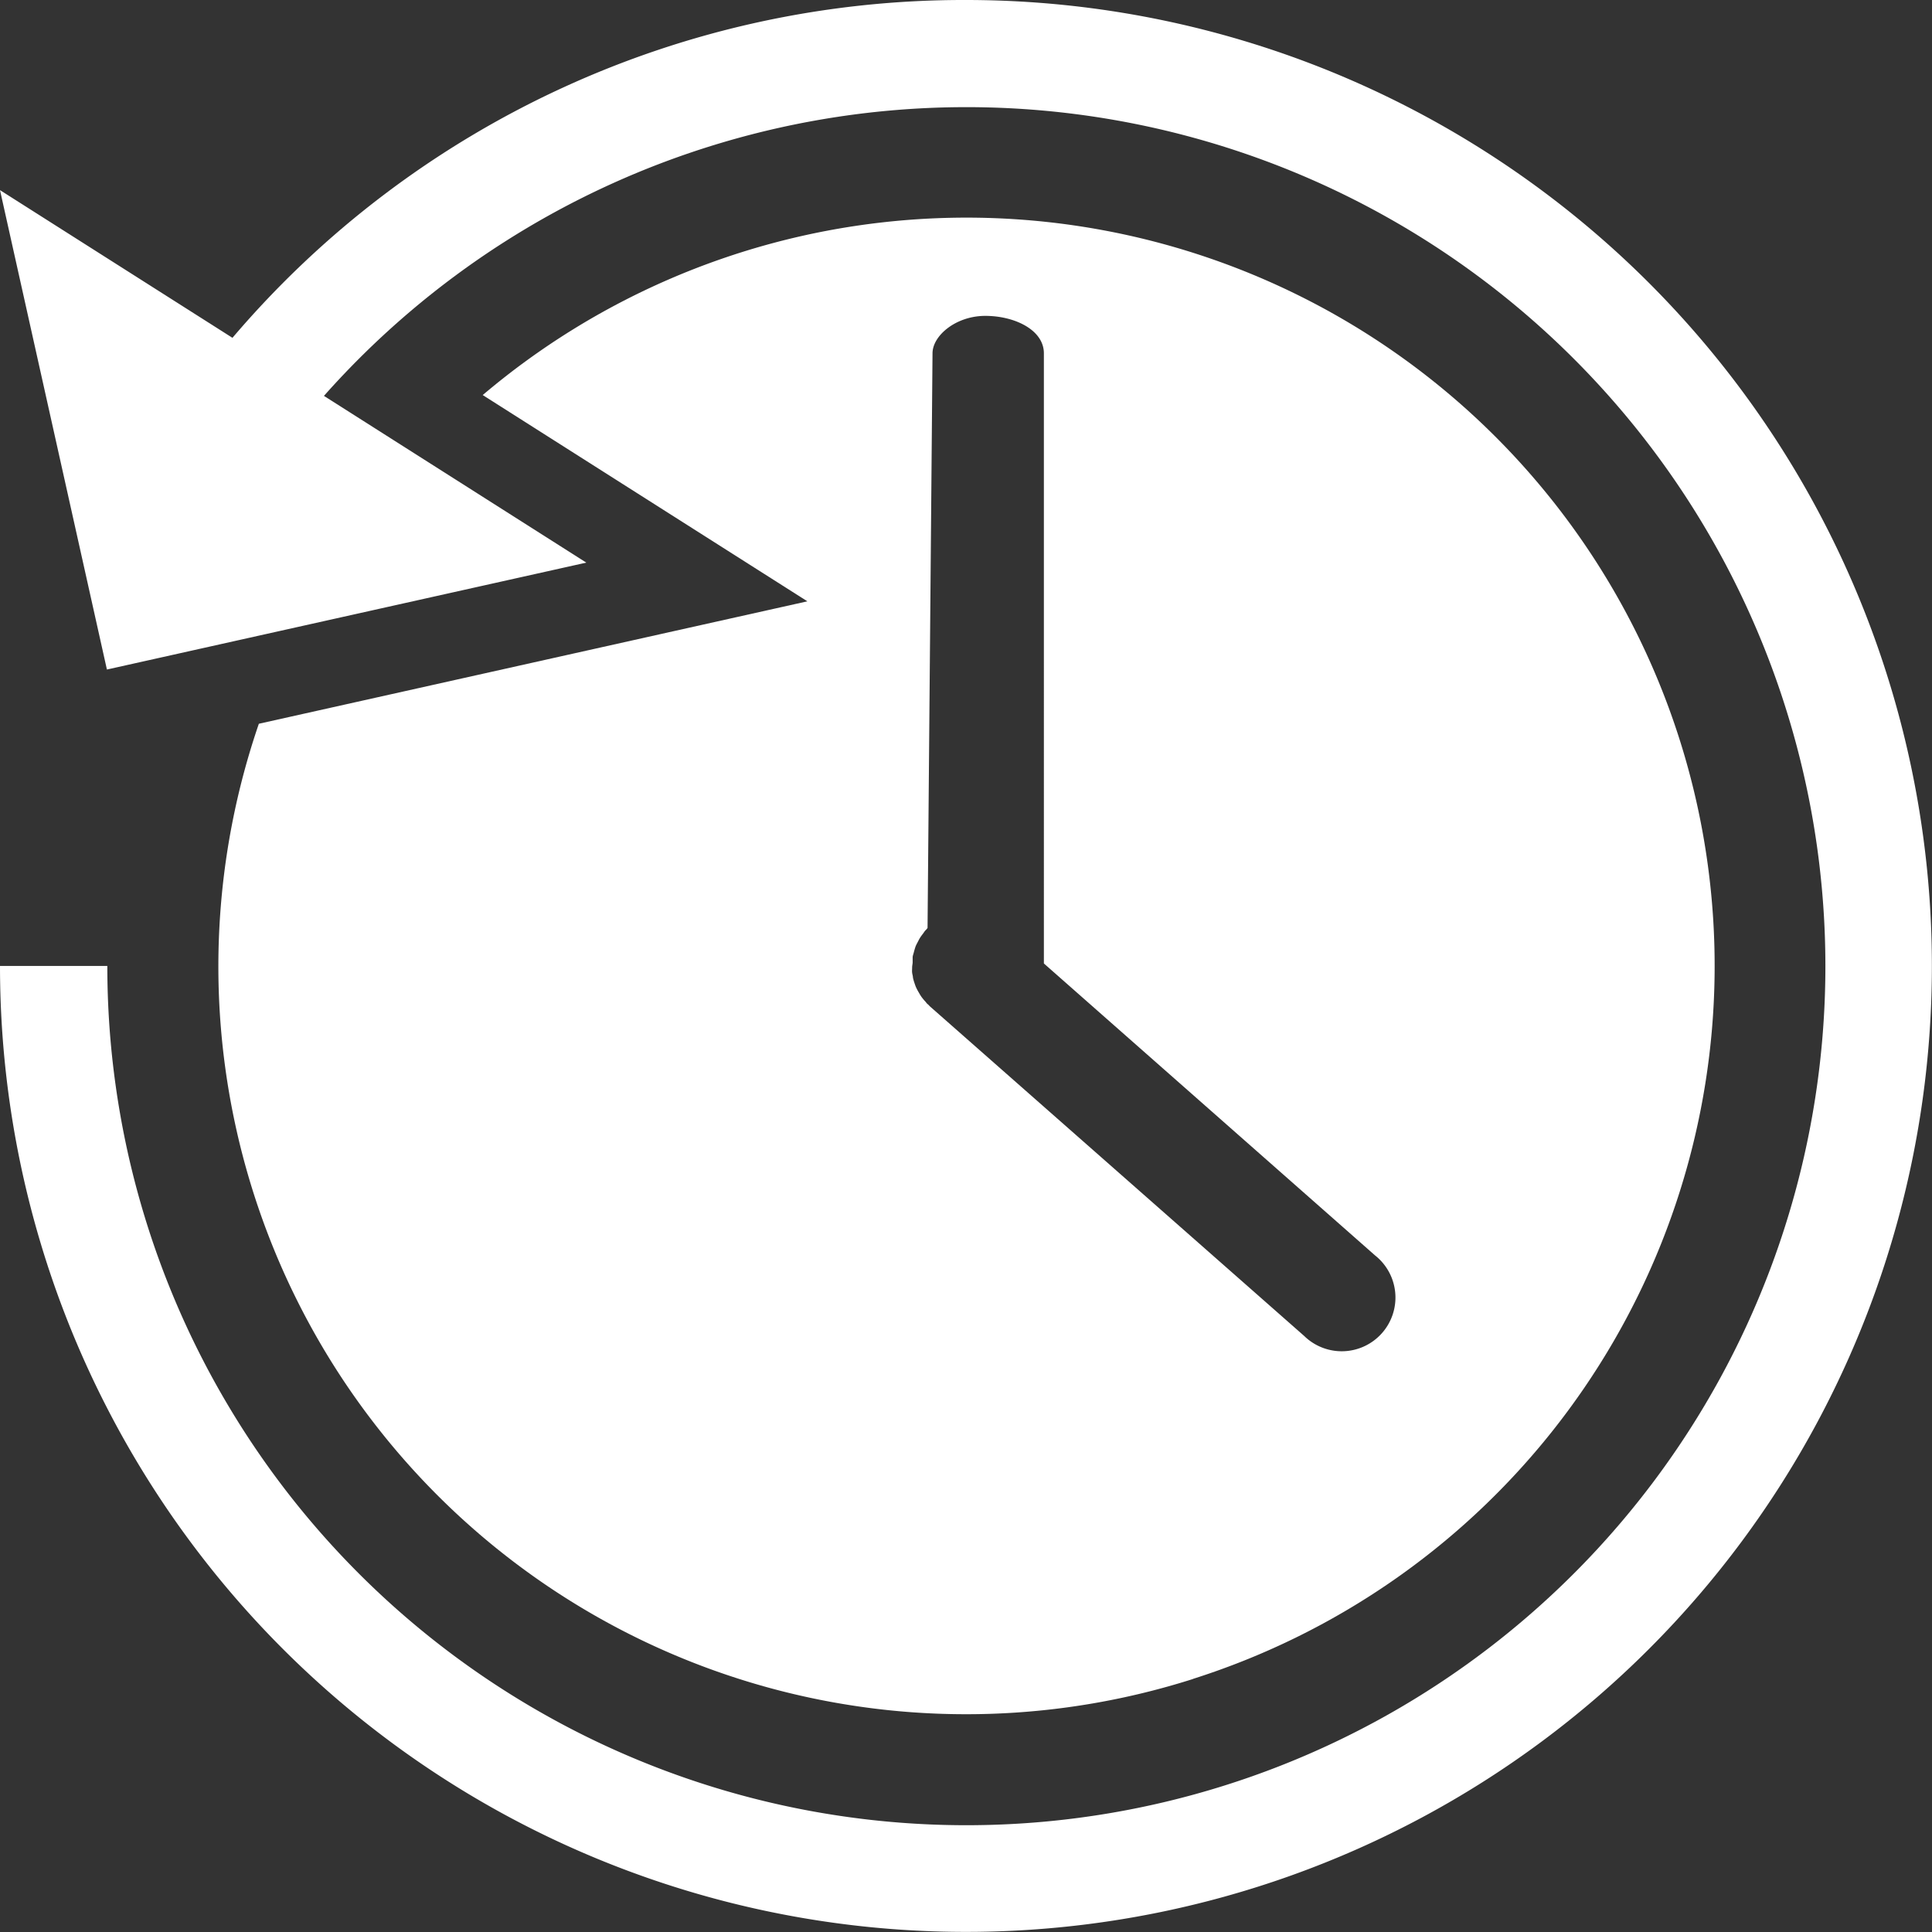 <svg xmlns="http://www.w3.org/2000/svg" width="18.667" height="18.667" viewBox="0 0 18.667 18.667">
  <rect x="0" y="0" width="18.667" height="18.667" fill="#333333" stroke="none"/>
  <g id="noun_History_2129889" transform="translate(-5 -5)">
    <path id="Path_5887" data-name="Path 5887" d="M14.333,5A9.278,9.278,0,0,0,7.246,8.264L5,6.837l1.033,4.632,4.632-1.033L8.13,8.825a8.3,8.3,0,1,1-2.093,5.508H5A9.333,9.333,0,1,0,14.333,5Z" transform="translate(0 0)" fill="#fff"/>
    <path id="Path_5888" data-name="Path 5888" d="M24.573,29.263a7.229,7.229,0,1,0-6.861-12.405l3.137,1.993-5.3,1.183a7.225,7.225,0,0,0,9.027,9.229Zm-2.707-6.921c0-.017,0-.034,0-.05s.007-.032.011-.048.009-.033.014-.049.013-.031.021-.046.015-.03.024-.045a.514.514,0,0,1,.031-.043c.007-.01.013-.02.021-.029L22,22.02l.01-.013.048-5.552c0-.171.226-.362.51-.362s.566.136.566.362V22.35l3.2,2.821a.519.519,0,1,1-.685.778l-3.618-3.186-.012-.013-.012-.01c-.008-.008-.014-.018-.022-.026a.516.516,0,0,1-.035-.043c-.009-.013-.017-.027-.025-.041a.517.517,0,0,1-.025-.047c-.007-.015-.012-.031-.017-.046a.5.5,0,0,1-.014-.049c0-.016-.006-.032-.008-.049s0-.033,0-.05S21.865,22.358,21.866,22.342Z" transform="translate(-8.048 -8.041)" fill="#fff"/>
  </g>
</svg>
